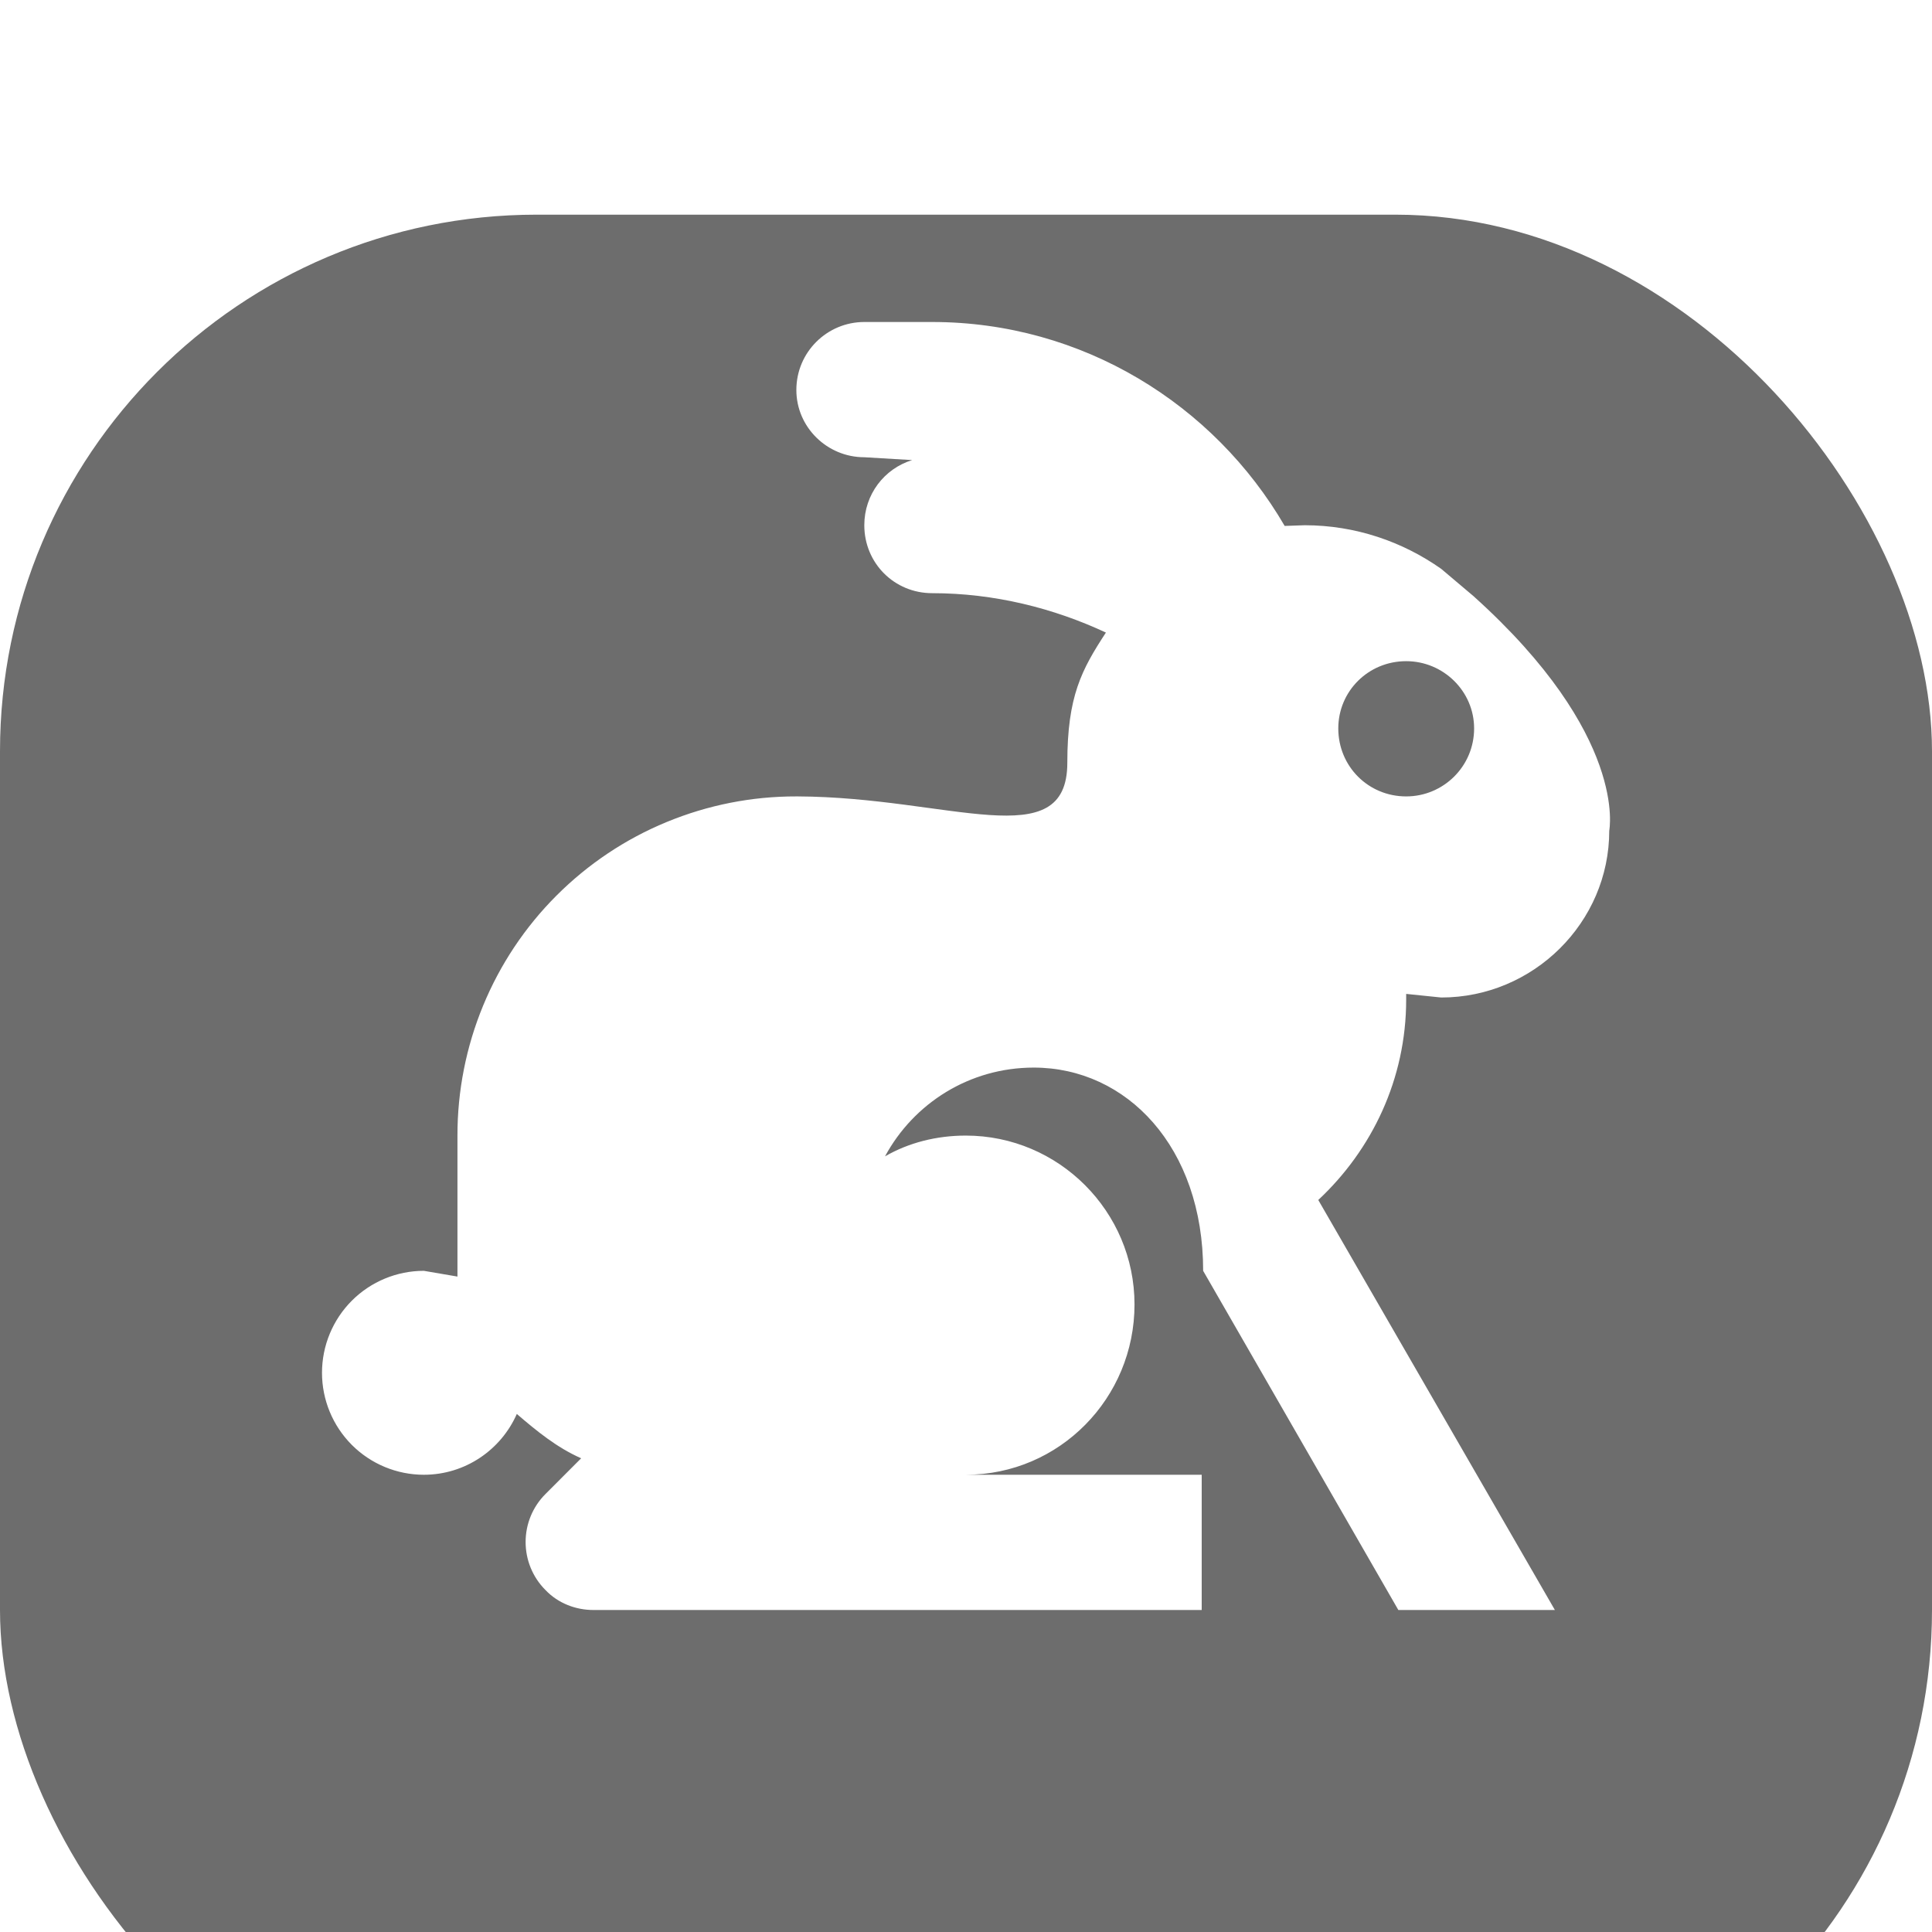 <svg width="36" height="36" viewBox="0 0 36 36" fill="none" xmlns="http://www.w3.org/2000/svg">
<g filter="url(#filter0_i_252_668)">
<rect width="36" height="36" rx="10" fill="#6D6D6D"/>
</g>
<path d="M26.056 30L22.419 23.68C22.419 21.373 20.994 19.893 19.262 19.893C18.063 19.893 17.024 20.56 16.491 21.547C16.93 21.293 17.45 21.16 17.996 21.16C19.728 21.16 21.14 22.573 21.14 24.307C21.14 26.053 19.741 27.48 17.996 27.48H22.392V30H11.056C10.736 30 10.403 29.88 10.163 29.627C9.926 29.39 9.794 29.068 9.794 28.733C9.794 28.398 9.926 28.077 10.163 27.84L10.829 27.173C10.376 26.973 10.003 26.667 9.63 26.347C9.337 27.013 8.671 27.48 7.898 27.48C7.395 27.48 6.912 27.28 6.556 26.924C6.2 26.567 6 26.084 6 25.58C6 25.076 6.2 24.593 6.556 24.236C6.912 23.88 7.395 23.68 7.898 23.68L8.524 23.787V21.16C8.523 20.33 8.685 19.507 9.002 18.739C9.318 17.972 9.783 17.274 10.37 16.687C10.957 16.1 11.653 15.634 12.42 15.318C13.187 15.001 14.009 14.838 14.839 14.84H14.866C17.69 14.853 19.888 15.96 19.888 14.213C19.888 12.973 20.154 12.48 20.607 11.787C19.635 11.333 18.529 11.053 17.37 11.053C16.664 11.053 16.105 10.493 16.105 9.787C16.105 9.213 16.477 8.733 16.997 8.573L16.105 8.52C15.412 8.52 14.839 7.96 14.839 7.267C14.839 6.56 15.412 6 16.105 6H17.37C20.168 6 22.619 7.533 23.938 9.8L24.311 9.787C25.256 9.787 26.136 10.093 26.855 10.6L27.455 11.107C30.345 13.707 29.986 15.467 29.986 15.48C29.986 17.187 28.574 18.587 26.855 18.587L26.202 18.52V18.627C26.202 20.107 25.563 21.427 24.564 22.36L28.973 30H26.056ZM26.202 12.32C25.496 12.32 24.937 12.88 24.937 13.573C24.937 14.28 25.496 14.84 26.202 14.84C26.895 14.84 27.468 14.28 27.468 13.573C27.468 12.88 26.895 12.32 26.202 12.32Z" fill="white"/>
<defs>
<filter id="filter0_i_252_668" x="0" y="0" width="36" height="40" filterUnits="userSpaceOnUse" color-interpolation-filters="sRGB">
<feFlood flood-opacity="0" result="BackgroundImageFix"/>
<feBlend mode="normal" in="SourceGraphic" in2="BackgroundImageFix" result="shape"/>
<feColorMatrix in="SourceAlpha" type="matrix" values="0 0 0 0 0 0 0 0 0 0 0 0 0 0 0 0 0 0 127 0" result="hardAlpha"/>
<feOffset dy="4"/>
<feGaussianBlur stdDeviation="5"/>
<feComposite in2="hardAlpha" operator="arithmetic" k2="-1" k3="1"/>
<feColorMatrix type="matrix" values="0 0 0 0 0 0 0 0 0 0 0 0 0 0 0 0 0 0 0.15 0"/>
<feBlend mode="normal" in2="shape" result="effect1_innerShadow_252_668"/>
</filter>
</defs>
</svg>
